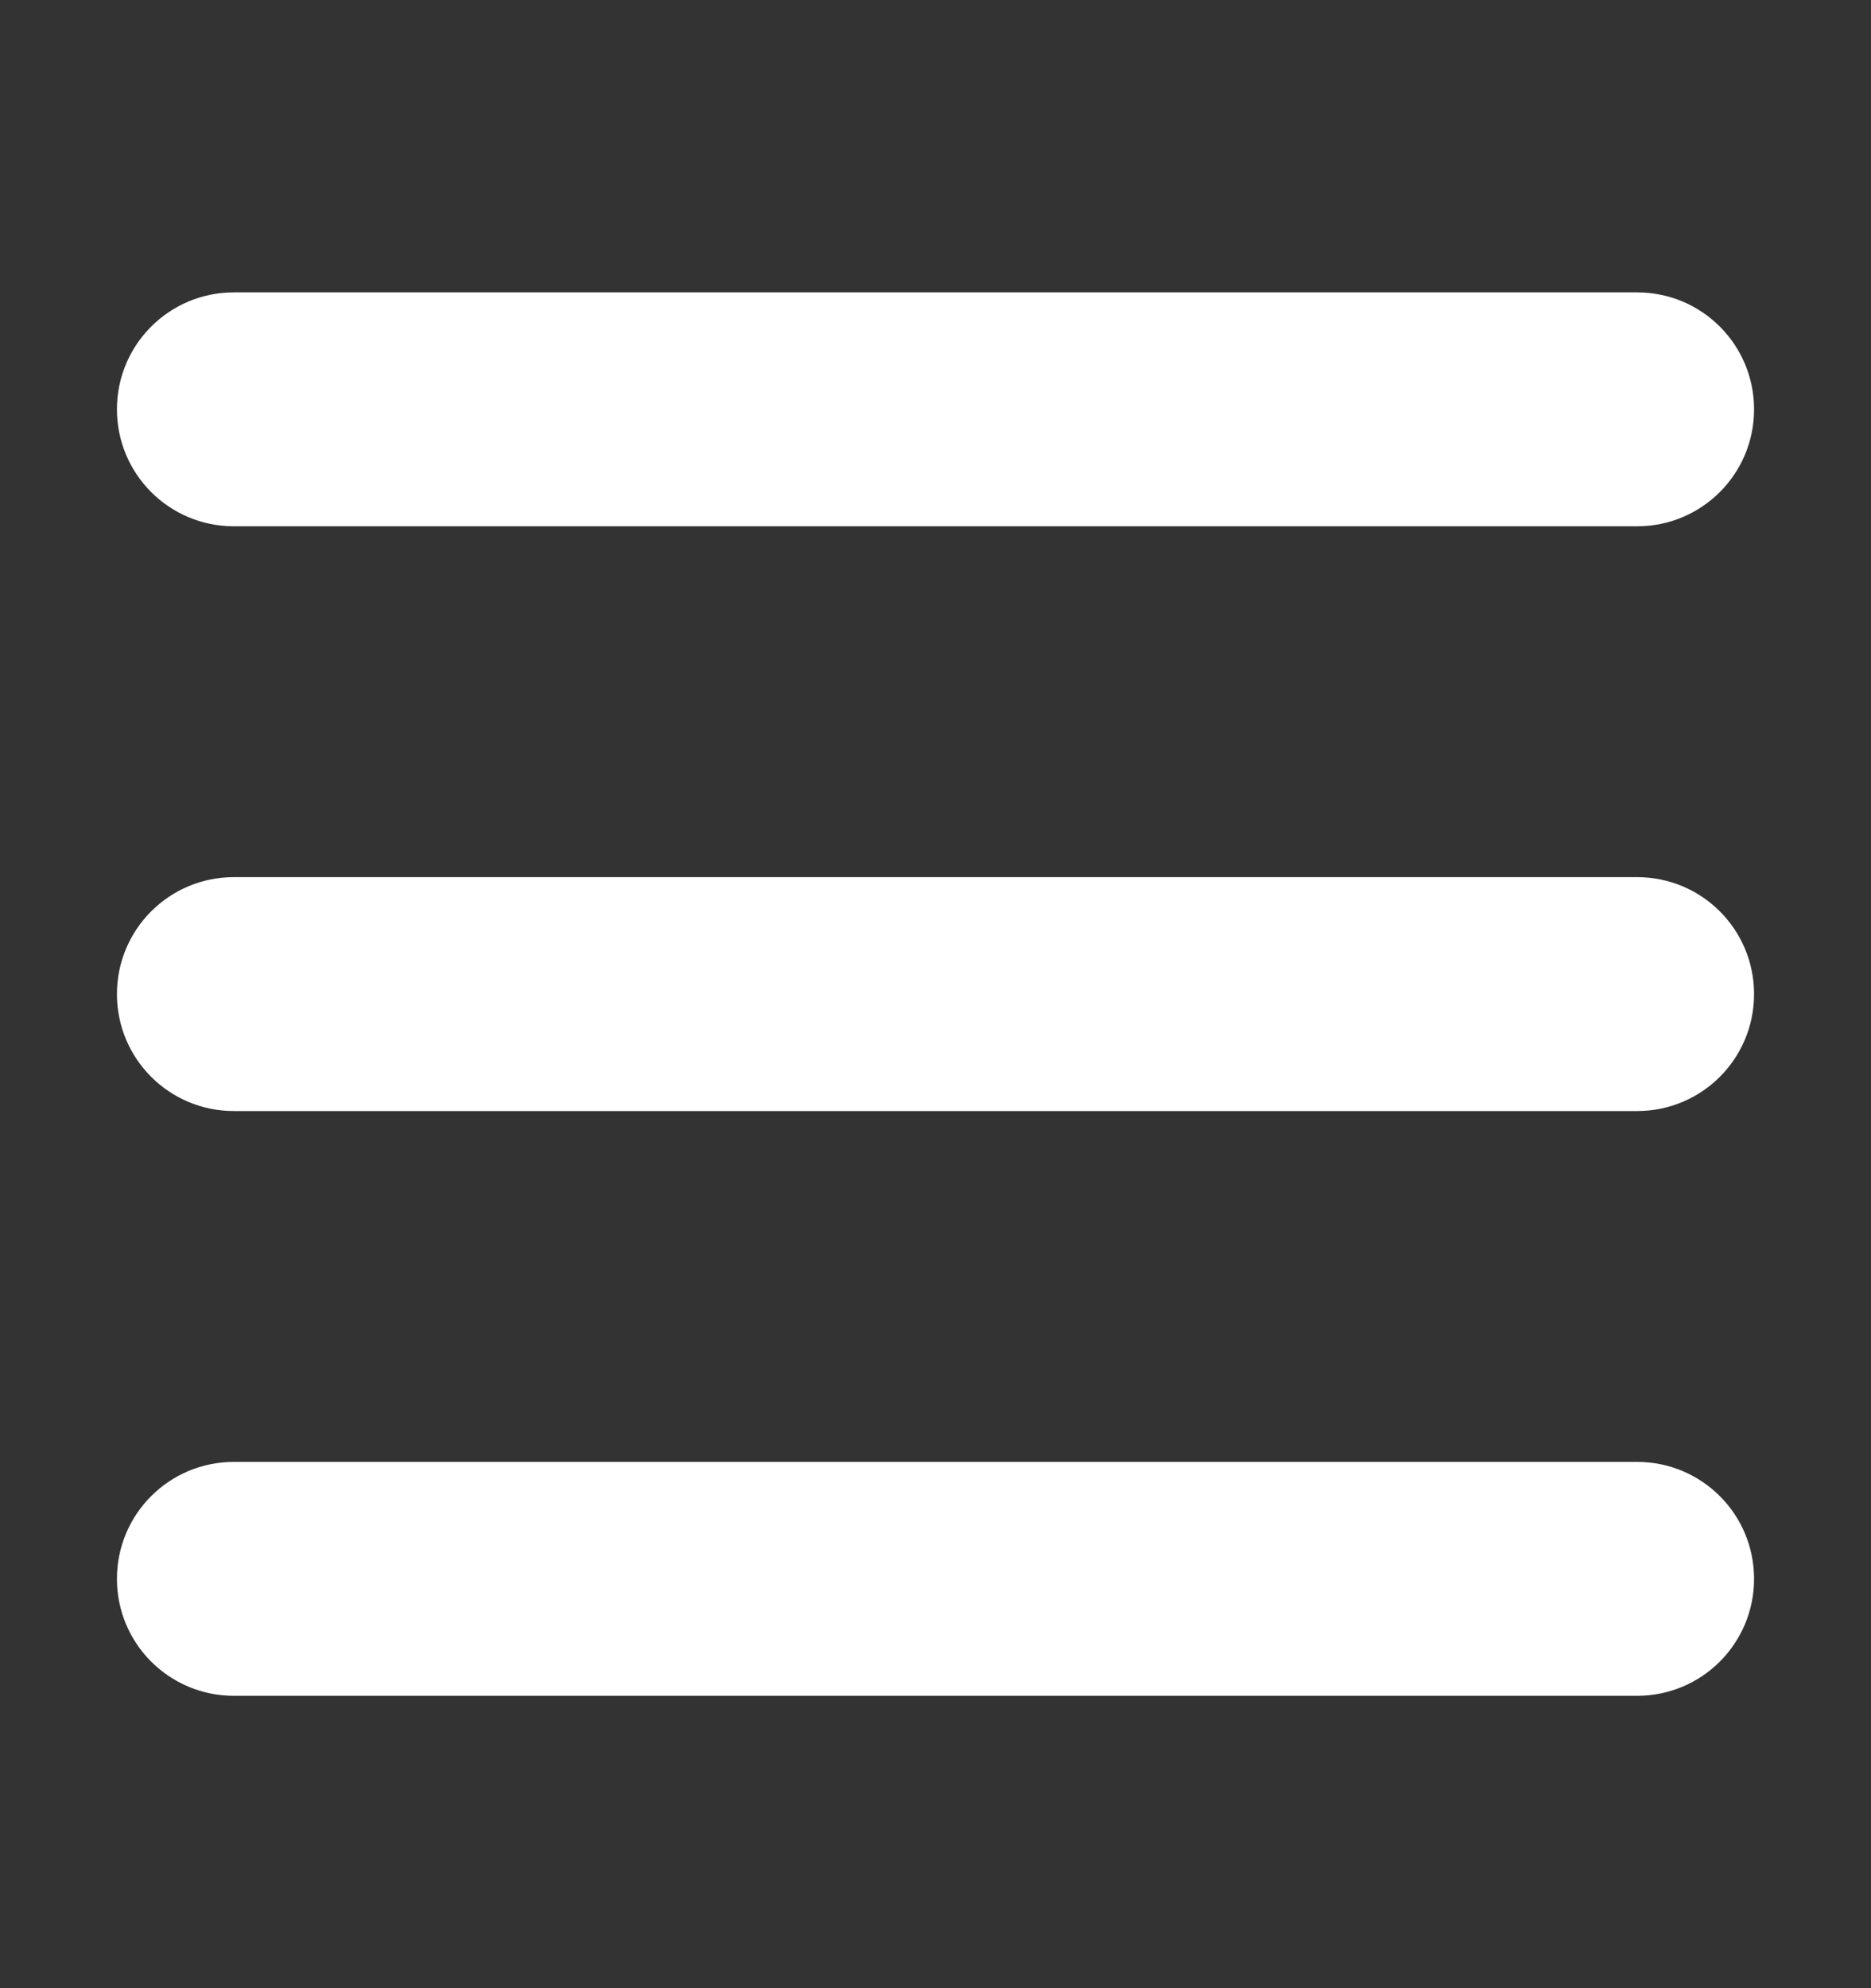 <svg width="16" height="17" viewBox="0 0 16 17" fill="none" xmlns="http://www.w3.org/2000/svg">
    <rect x="0" y="0" width="16" height="17" fill="#333333" stroke="none"/>
    <g clip-path="url(#clip0_138_67)">
        <path d="M1 3.5C1 2.947 1.447 2.5 2 2.5H14C14.553 2.5 15 2.947 15 3.5C15 4.053 14.553 4.5 14 4.5H2C1.447 4.5 1 4.053 1 3.5ZM1 8.5C1 7.947 1.447 7.5 2 7.5H14C14.553 7.5 15 7.947 15 8.5C15 9.053 14.553 9.5 14 9.5H2C1.447 9.5 1 9.053 1 8.5ZM15 13.5C15 14.053 14.553 14.5 14 14.5H2C1.447 14.5 1 14.053 1 13.5C1 12.947 1.447 12.5 2 12.5H14C14.553 12.5 15 12.947 15 13.5Z" fill="white"/>
    </g>
    <defs>
        <clipPath id="clip0_138_67">
            <rect width="16" height="16" fill="white" transform="translate(0 0.5)"/>
        </clipPath>
    </defs>
</svg>
